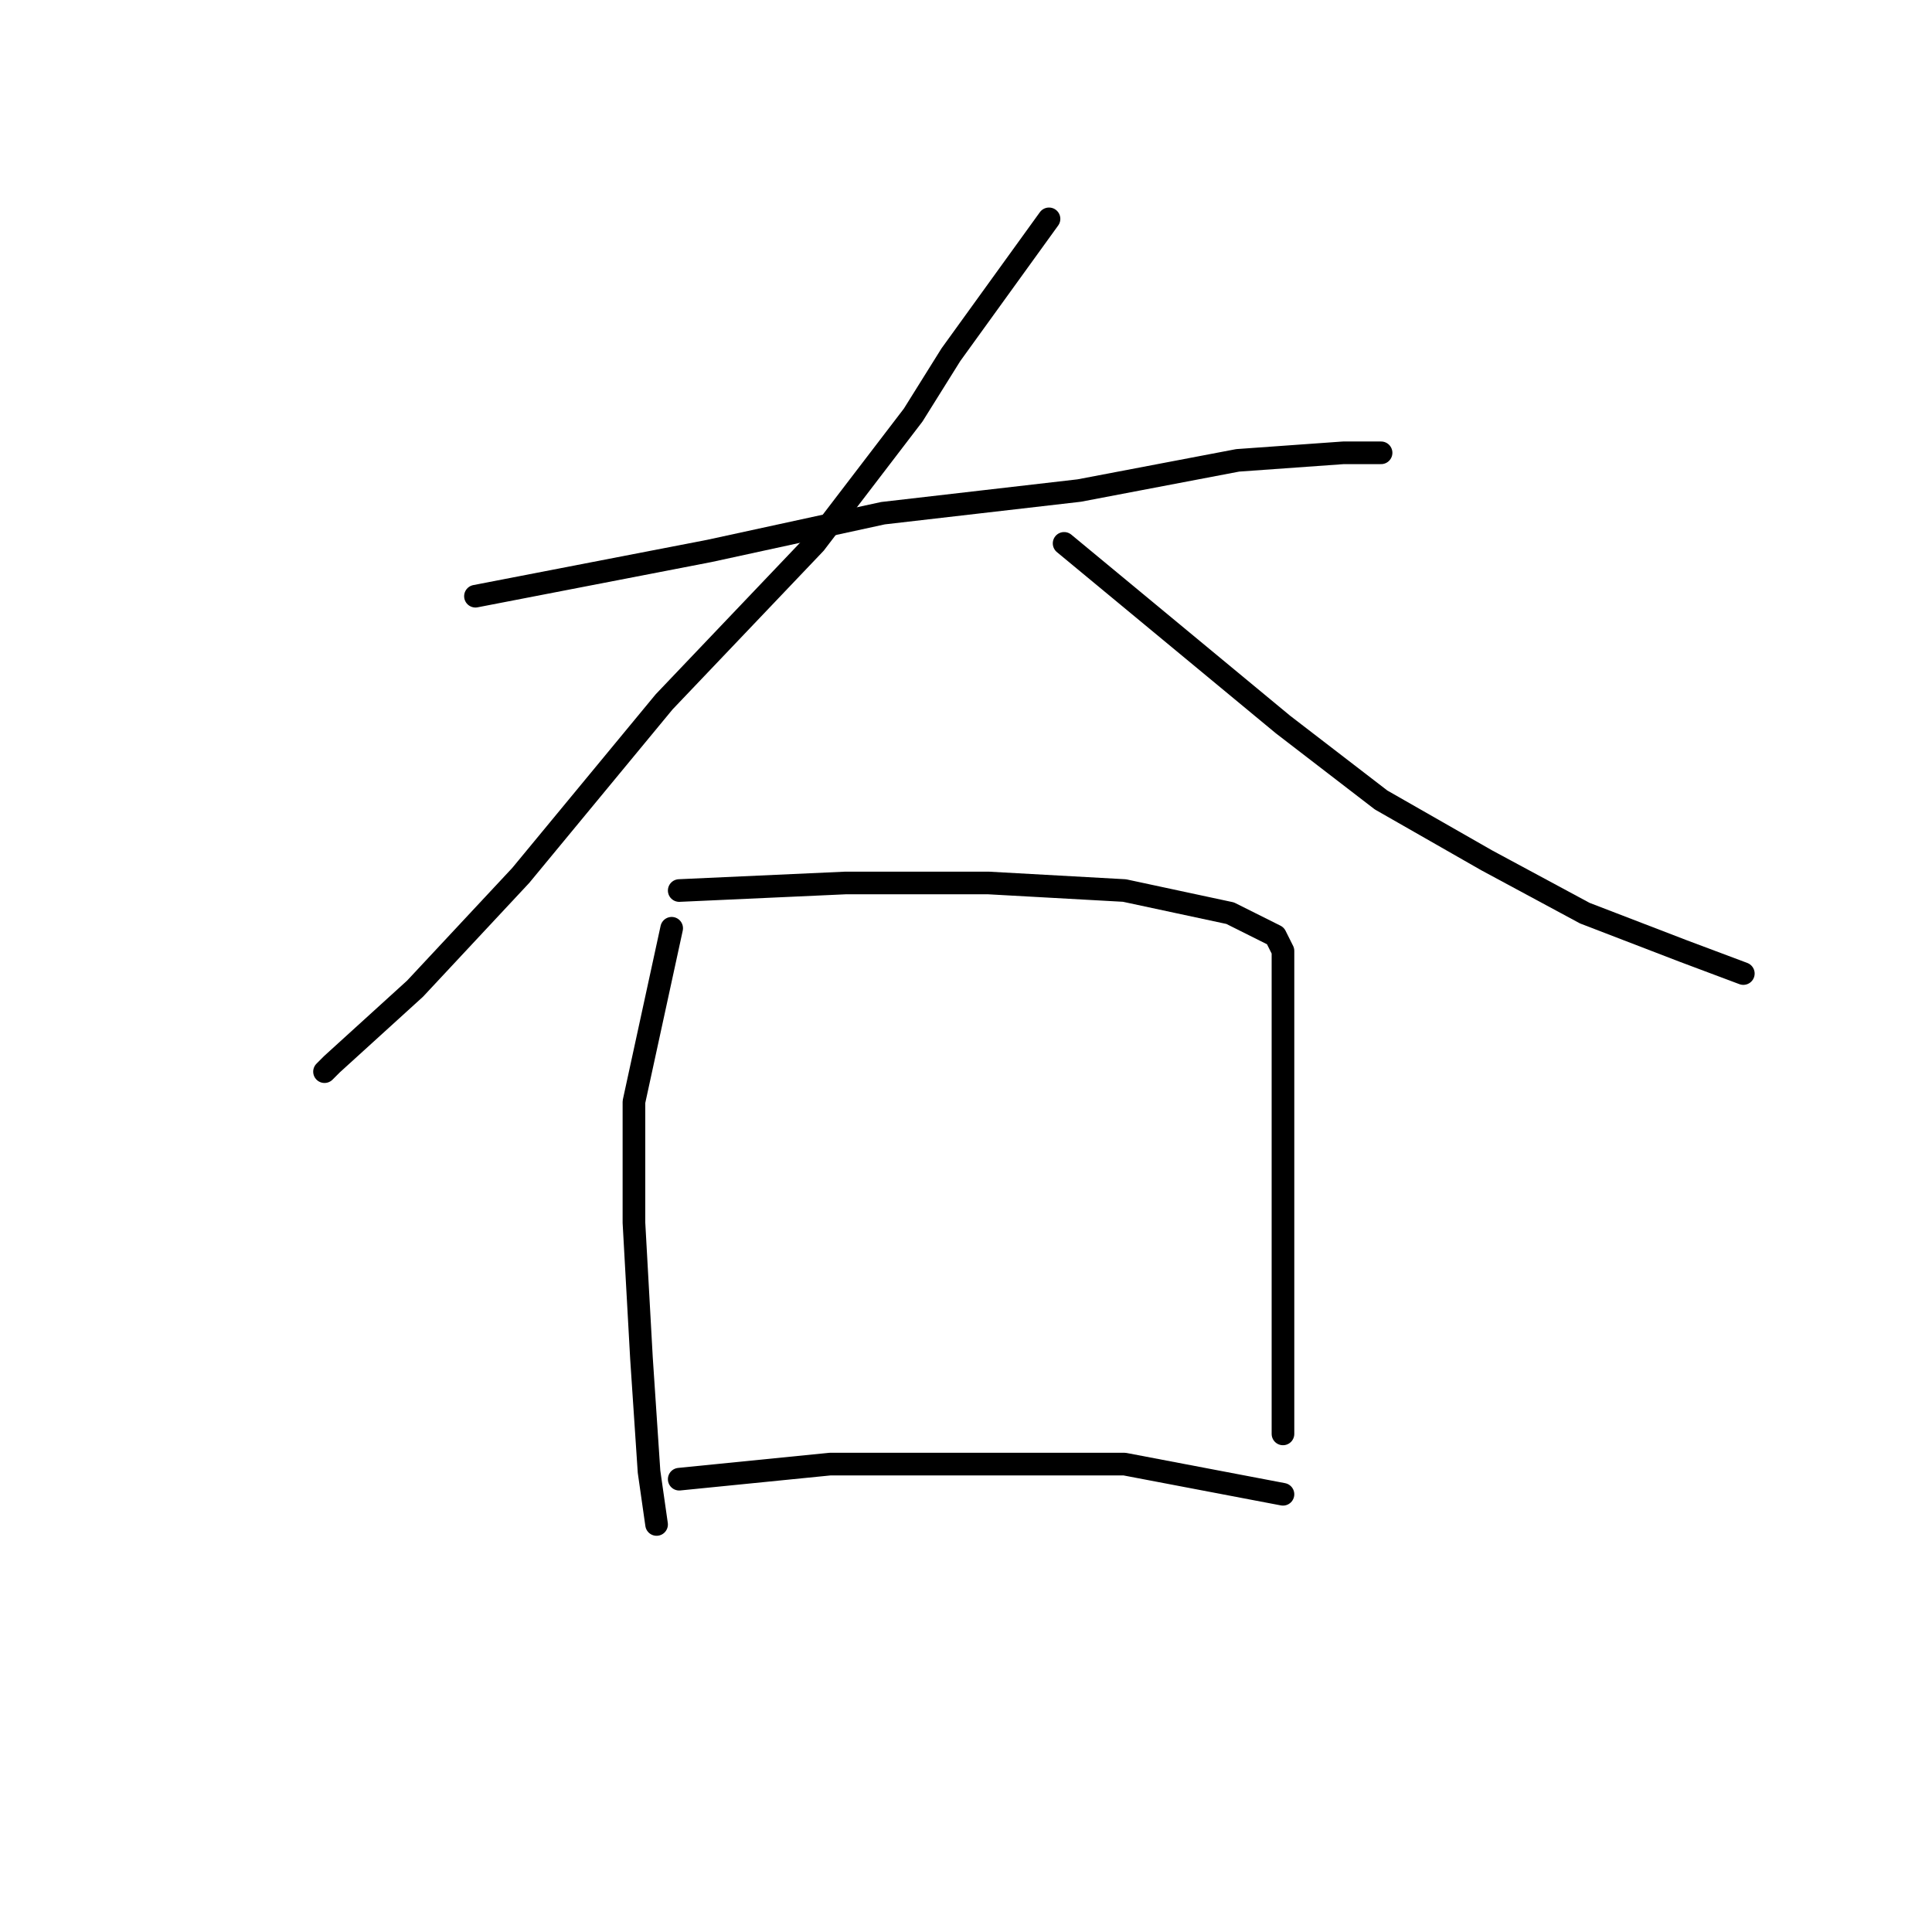 <?xml version="1.0" standalone="no"?>
    <svg width="256" height="256" xmlns="http://www.w3.org/2000/svg" version="1.1">
    <polyline stroke="black" stroke-width="3" stroke-linecap="round" fill="transparent" stroke-linejoin="round" points="63 79 94 73 117 68 143 65 164 61 178 60 183 60 183 60 " />
        <polyline stroke="black" stroke-width="3" stroke-linecap="round" fill="transparent" stroke-linejoin="round" points="139 29 126 47 121 55 108 72 88 93 69 116 55 131 44 141 43 142 43 142 " />
        <polyline stroke="black" stroke-width="3" stroke-linecap="round" fill="transparent" stroke-linejoin="round" points="141 72 170 96 183 106 197 114 210 121 223 126 231 129 231 129 " />
        <polyline stroke="black" stroke-width="3" stroke-linecap="round" fill="transparent" stroke-linejoin="round" points="89 123 84 146 84 162 85 180 86 195 87 202 87 202 " />
        <polyline stroke="black" stroke-width="3" stroke-linecap="round" fill="transparent" stroke-linejoin="round" points="90 118 112 117 131 117 149 118 163 121 169 124 170 126 170 132 170 144 170 159 170 172 170 184 170 190 170 190 " />
        <polyline stroke="black" stroke-width="3" stroke-linecap="round" fill="transparent" stroke-linejoin="round" points="90 196 110 194 128 194 149 194 170 198 170 198 " />
        </svg>